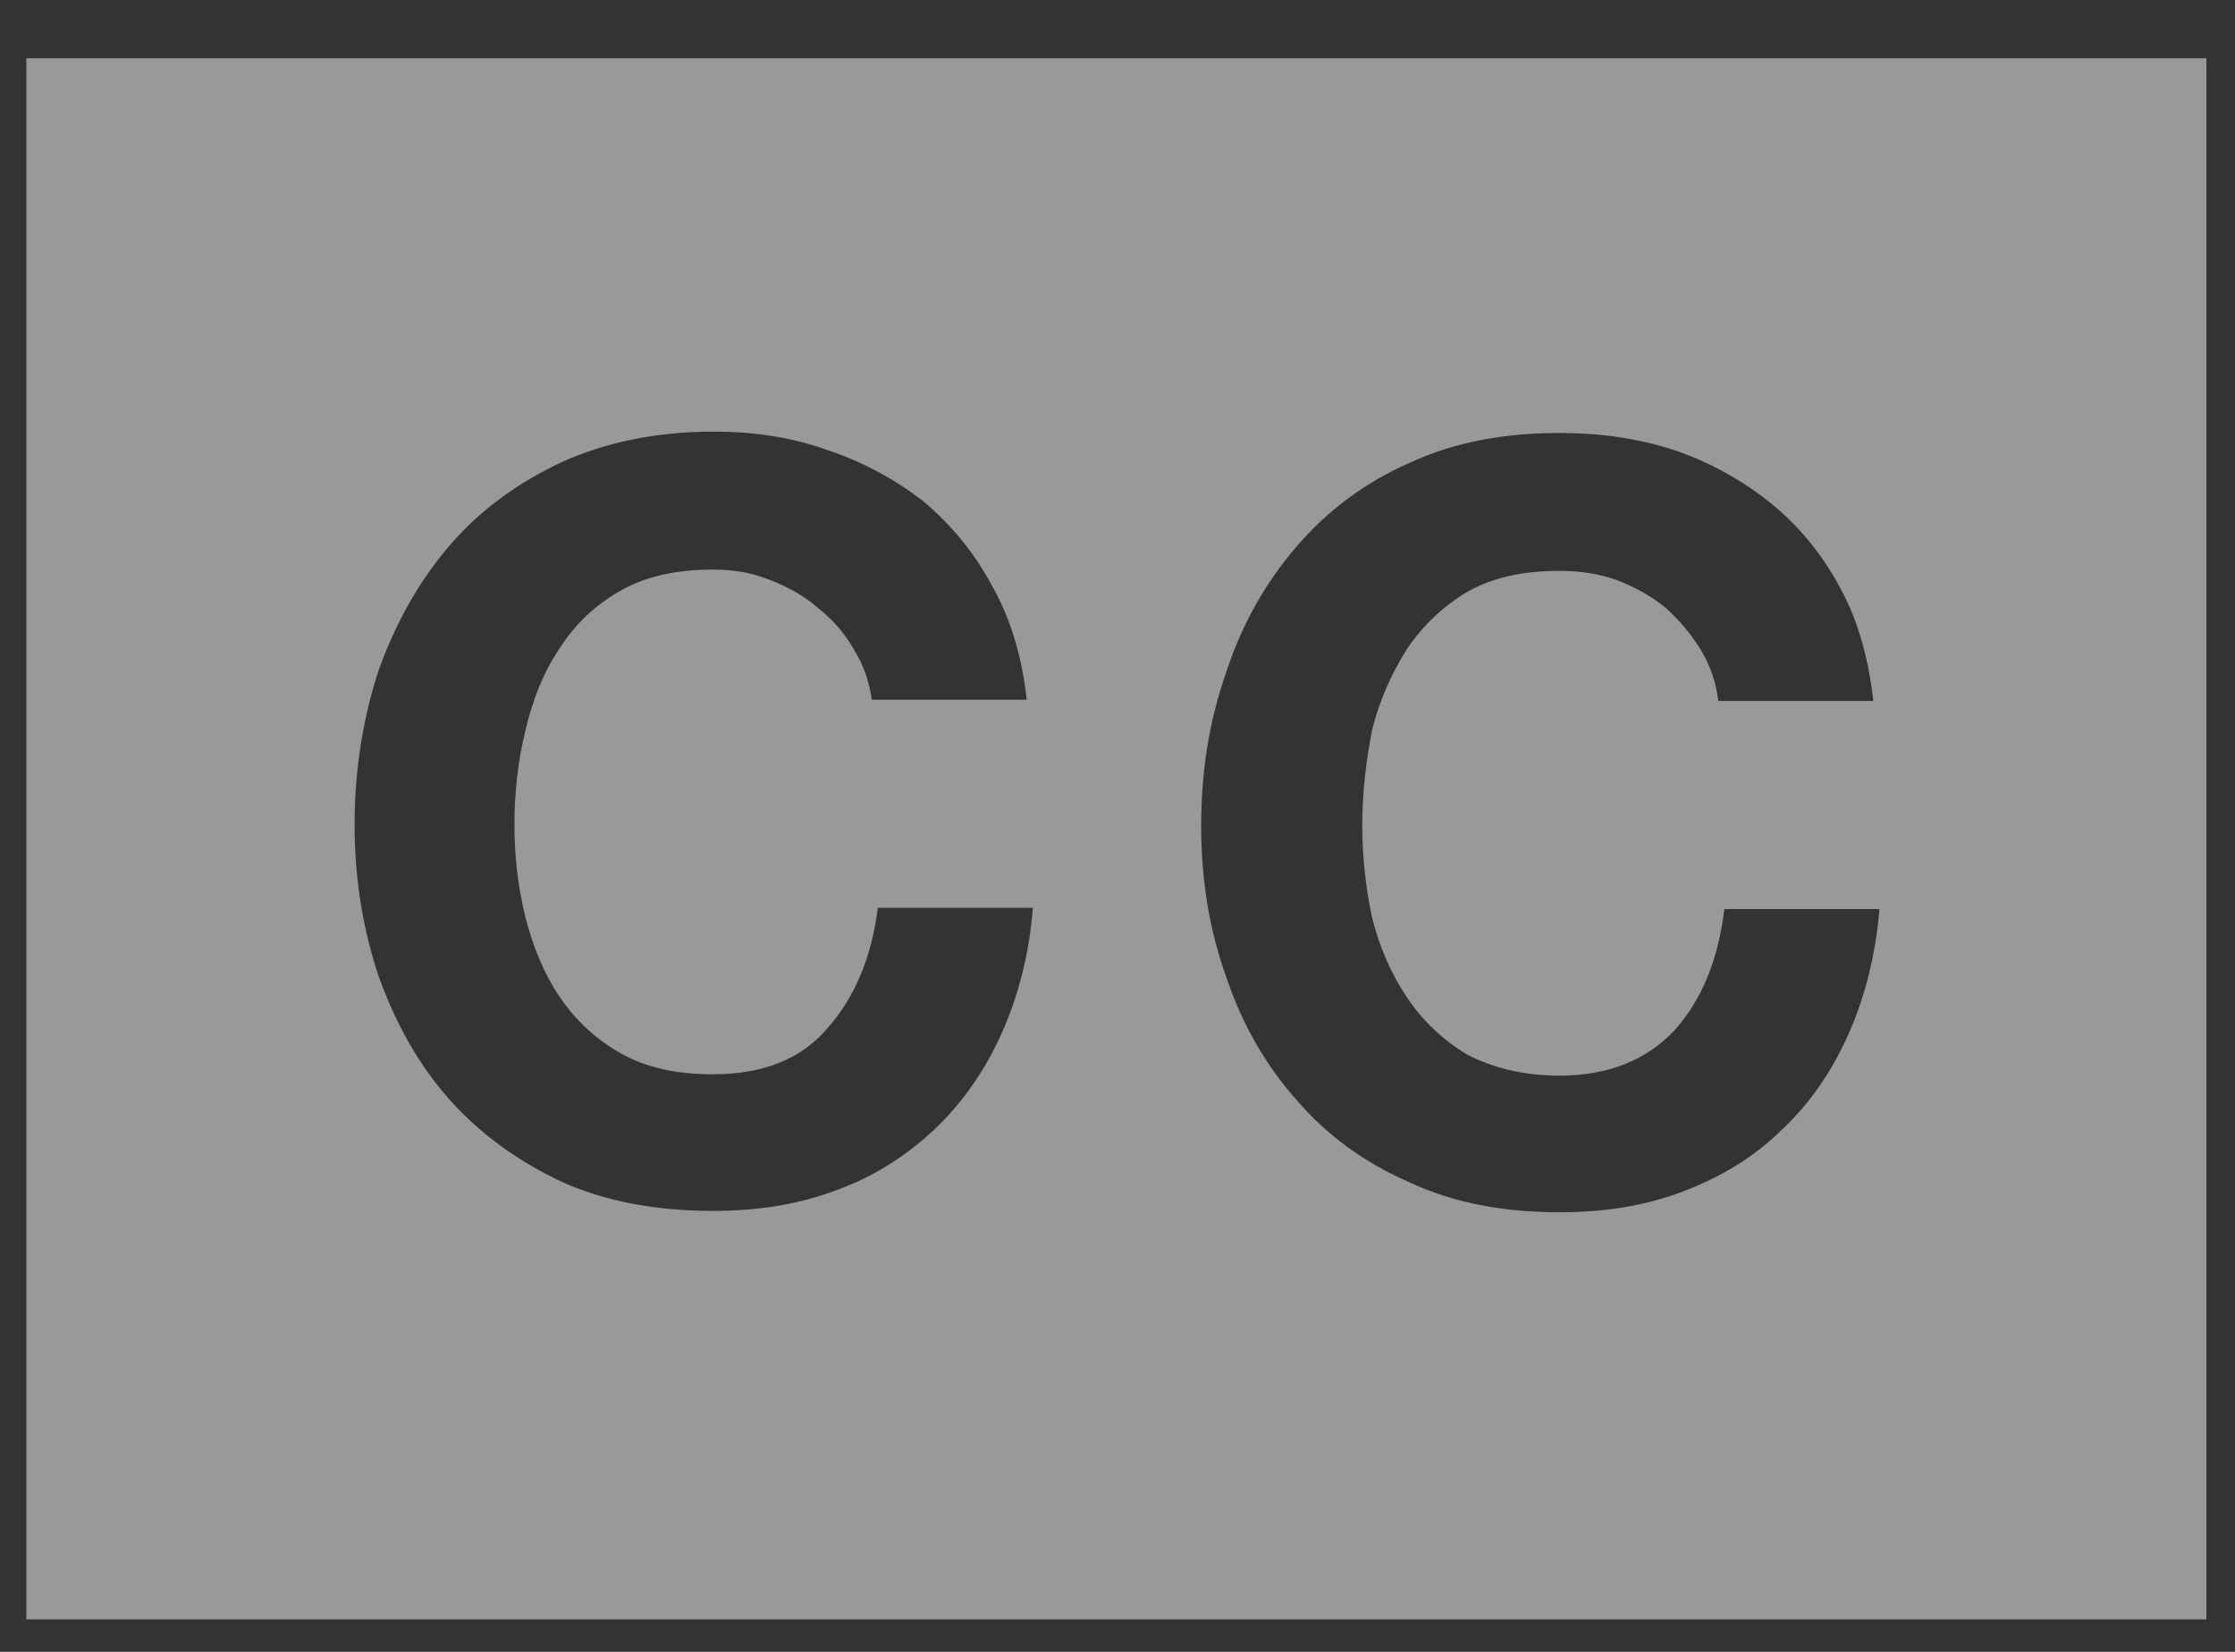 <svg width="23" height="17" viewBox="0 0 23 17" fill="none" xmlns="http://www.w3.org/2000/svg">
<rect x="0" y="0" width="23" height="17" fill="#333333" stroke="none"/>
<path opacity="0.5" fill-rule="evenodd" clip-rule="evenodd" d="M0.271 16.666H22.706V0.6H0.271V16.666ZM10.305 10.641C10.13 11.03 9.893 11.364 9.607 11.632C9.32 11.9 8.983 12.114 8.609 12.248C8.223 12.395 7.799 12.462 7.338 12.462C6.765 12.462 6.241 12.368 5.793 12.168C5.331 11.953 4.945 11.672 4.633 11.324C4.309 10.963 4.073 10.534 3.898 10.052C3.736 9.57 3.649 9.048 3.649 8.486C3.649 7.923 3.736 7.388 3.898 6.893C4.073 6.411 4.309 5.982 4.633 5.607C4.945 5.246 5.331 4.965 5.793 4.75C6.241 4.55 6.765 4.442 7.338 4.442C7.749 4.442 8.136 4.496 8.51 4.63C8.871 4.75 9.195 4.924 9.494 5.152C9.781 5.393 10.018 5.674 10.205 6.022C10.404 6.37 10.516 6.759 10.566 7.201H8.971C8.946 7.013 8.884 6.839 8.784 6.678C8.684 6.504 8.56 6.37 8.41 6.25C8.273 6.129 8.098 6.036 7.924 5.969C7.724 5.888 7.538 5.862 7.338 5.862C6.964 5.862 6.653 5.929 6.391 6.076C6.129 6.223 5.917 6.424 5.755 6.678C5.593 6.919 5.481 7.201 5.406 7.522C5.331 7.83 5.294 8.151 5.294 8.486C5.294 8.821 5.331 9.128 5.406 9.436C5.481 9.731 5.593 10.012 5.755 10.253C5.917 10.494 6.129 10.695 6.391 10.842C6.653 10.989 6.964 11.056 7.338 11.056C7.837 11.056 8.235 10.909 8.51 10.588C8.796 10.267 8.971 9.851 9.033 9.343H10.629C10.591 9.825 10.479 10.253 10.305 10.641ZM19.017 10.655C18.842 11.043 18.618 11.364 18.331 11.632C18.044 11.913 17.708 12.114 17.322 12.261C16.935 12.409 16.511 12.476 16.05 12.476C15.477 12.476 14.966 12.382 14.505 12.168C14.044 11.967 13.657 11.686 13.346 11.324C13.034 10.976 12.785 10.548 12.623 10.066C12.448 9.584 12.361 9.062 12.361 8.499C12.361 7.923 12.448 7.401 12.623 6.906C12.785 6.411 13.034 5.982 13.346 5.621C13.657 5.259 14.044 4.965 14.505 4.764C14.966 4.55 15.477 4.456 16.05 4.456C16.462 4.456 16.848 4.509 17.222 4.63C17.583 4.75 17.92 4.938 18.206 5.165C18.493 5.393 18.742 5.688 18.929 6.036C19.116 6.37 19.229 6.772 19.278 7.214H17.683C17.658 7.013 17.596 6.839 17.496 6.678C17.396 6.518 17.284 6.384 17.135 6.25C16.985 6.129 16.811 6.036 16.636 5.969C16.449 5.902 16.25 5.875 16.05 5.875C15.676 5.875 15.365 5.942 15.103 6.089C14.854 6.237 14.642 6.437 14.48 6.678C14.318 6.933 14.193 7.214 14.118 7.522C14.056 7.843 14.019 8.164 14.019 8.499C14.019 8.821 14.056 9.142 14.118 9.436C14.193 9.744 14.318 10.025 14.48 10.267C14.642 10.508 14.854 10.708 15.103 10.856C15.365 10.989 15.676 11.07 16.05 11.07C16.549 11.07 16.948 10.909 17.234 10.601C17.521 10.28 17.683 9.865 17.745 9.356H19.341C19.303 9.825 19.191 10.267 19.017 10.655Z" fill="white"/>
</svg>
